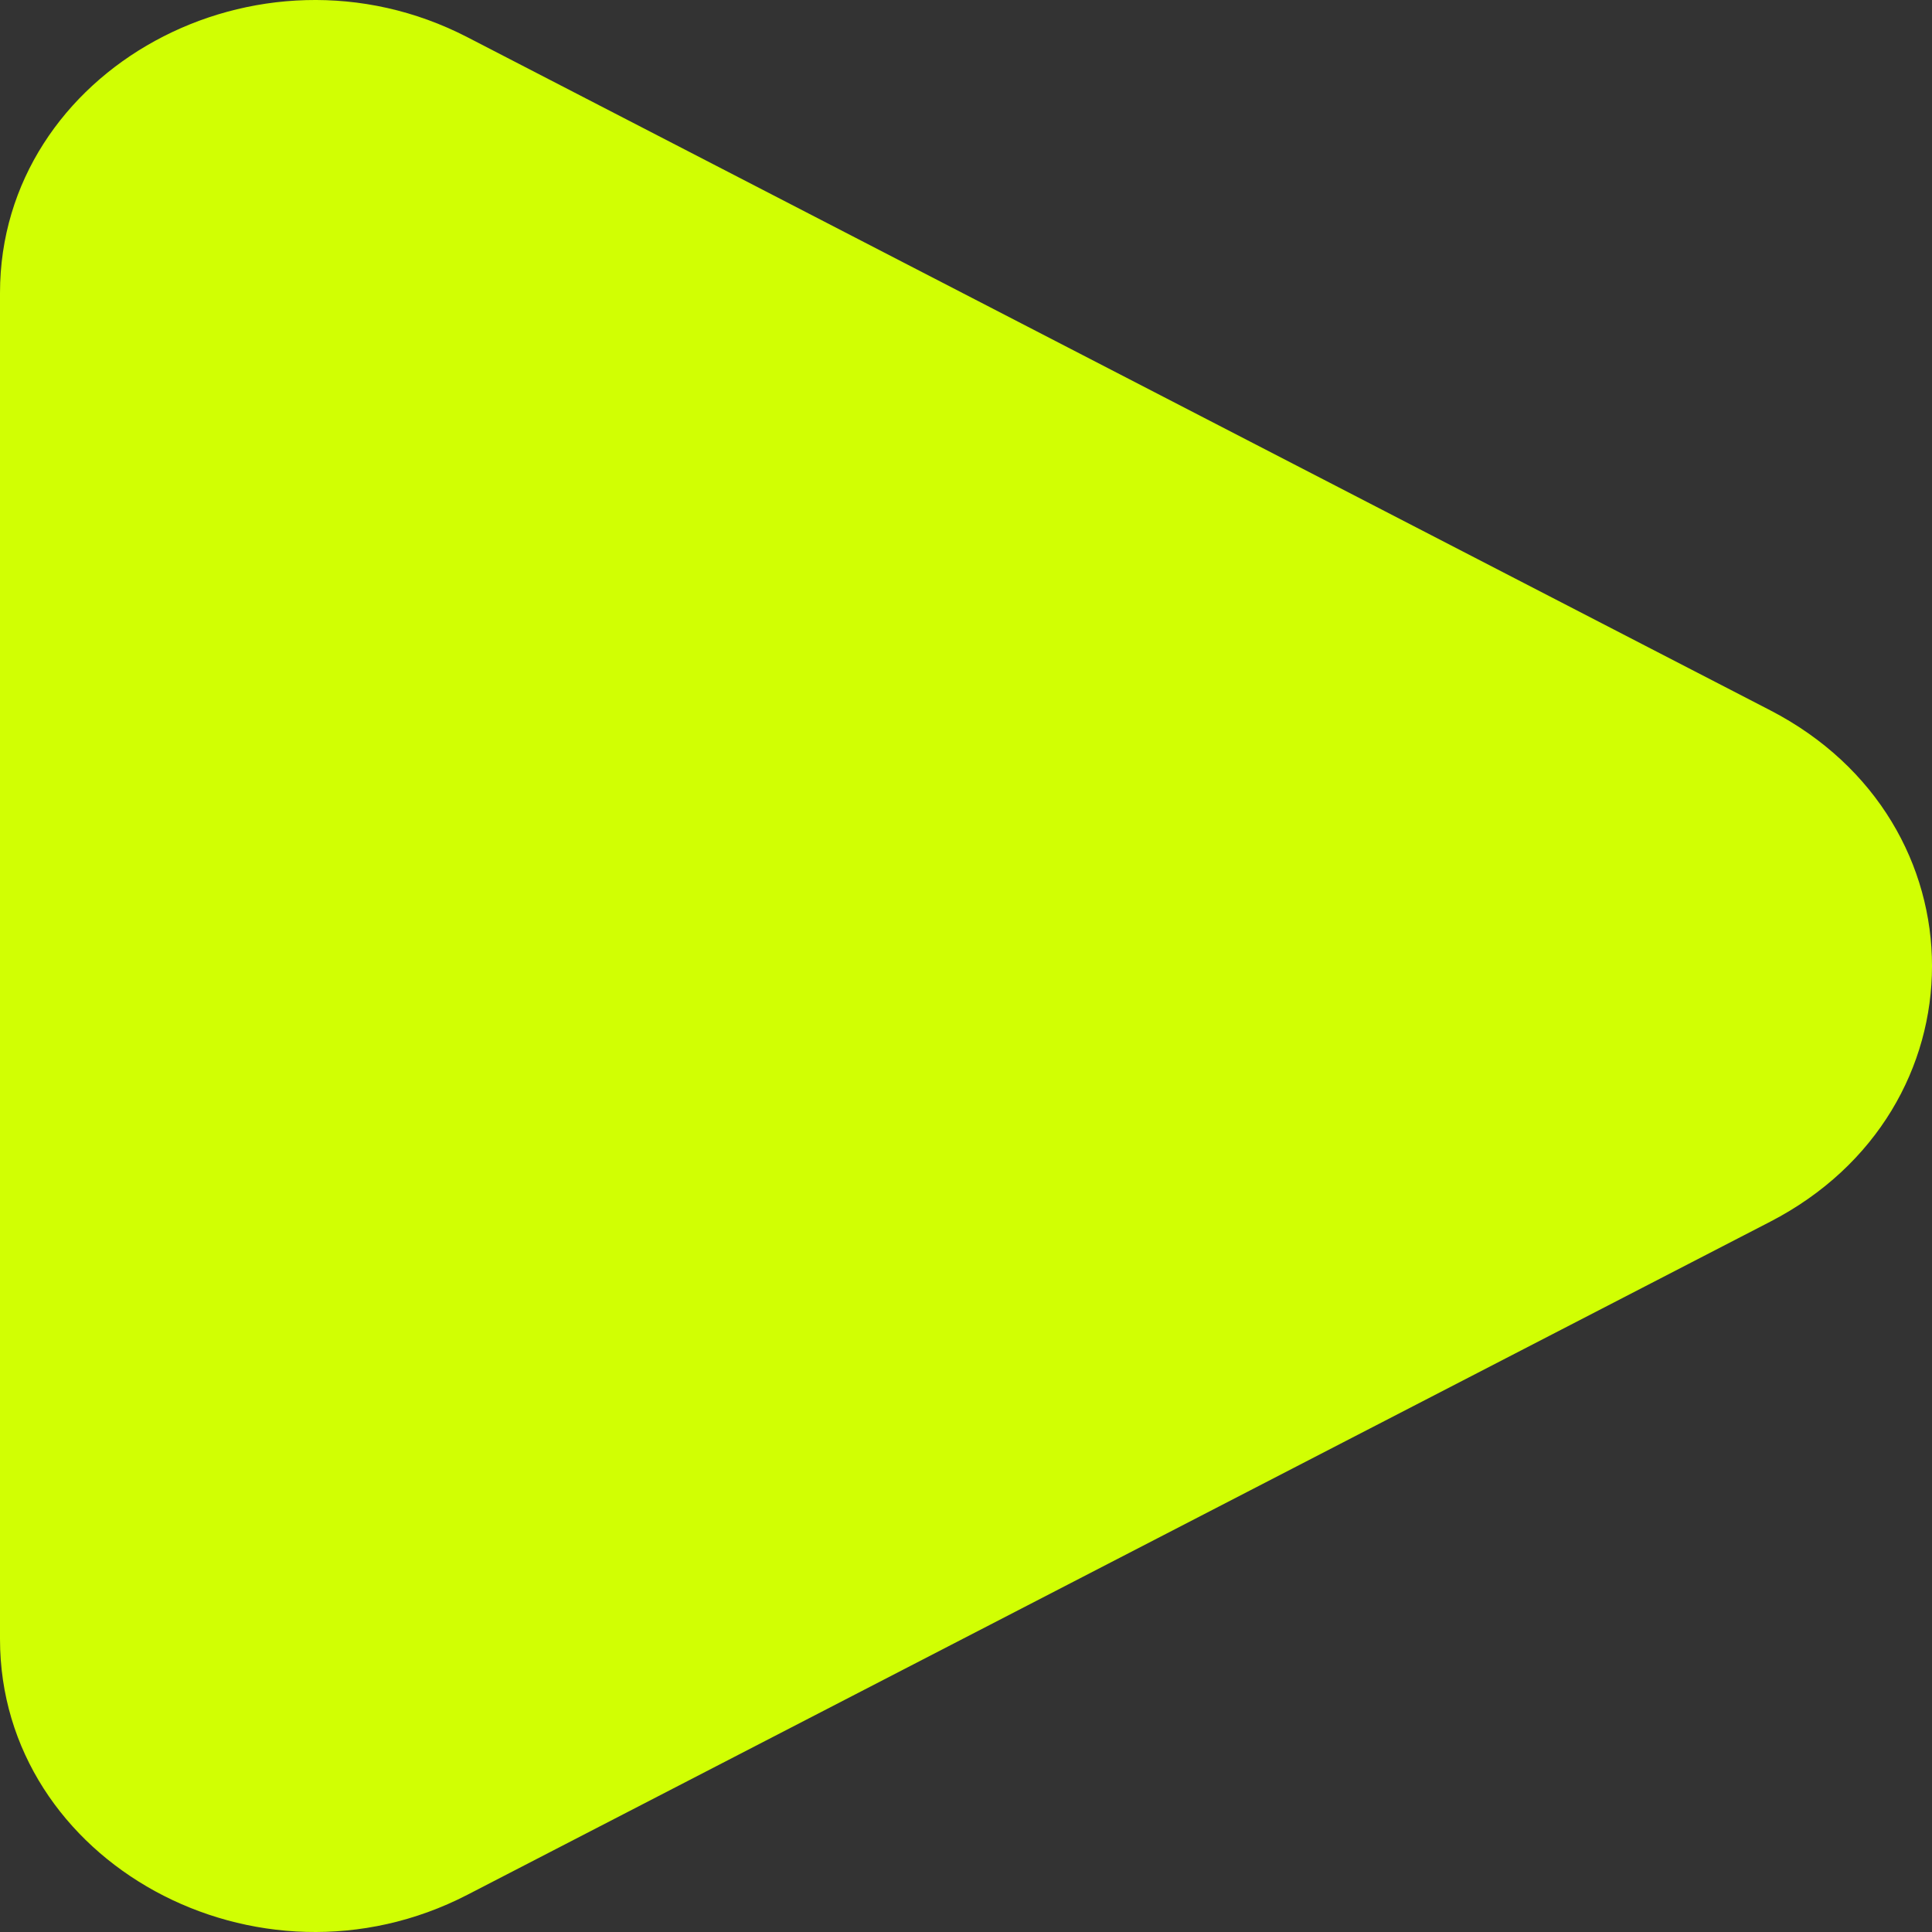 <svg width="30" height="30" viewBox="0 0 30 30" fill="none" xmlns="http://www.w3.org/2000/svg">
<rect x="0" y="0" width="30" height="30" fill="#333333" stroke="none"/>
<path d="M27.487 11.029C30.838 12.76 30.838 17.24 27.487 18.971L7.258 29.422C4.002 31.104 -1.62823e-07 28.915 0 25.451L9.82506e-07 4.549C1.14533e-06 1.086 4.002 -1.104 7.258 0.578L27.487 11.029Z" fill="#D1FF03"/>
</svg>
